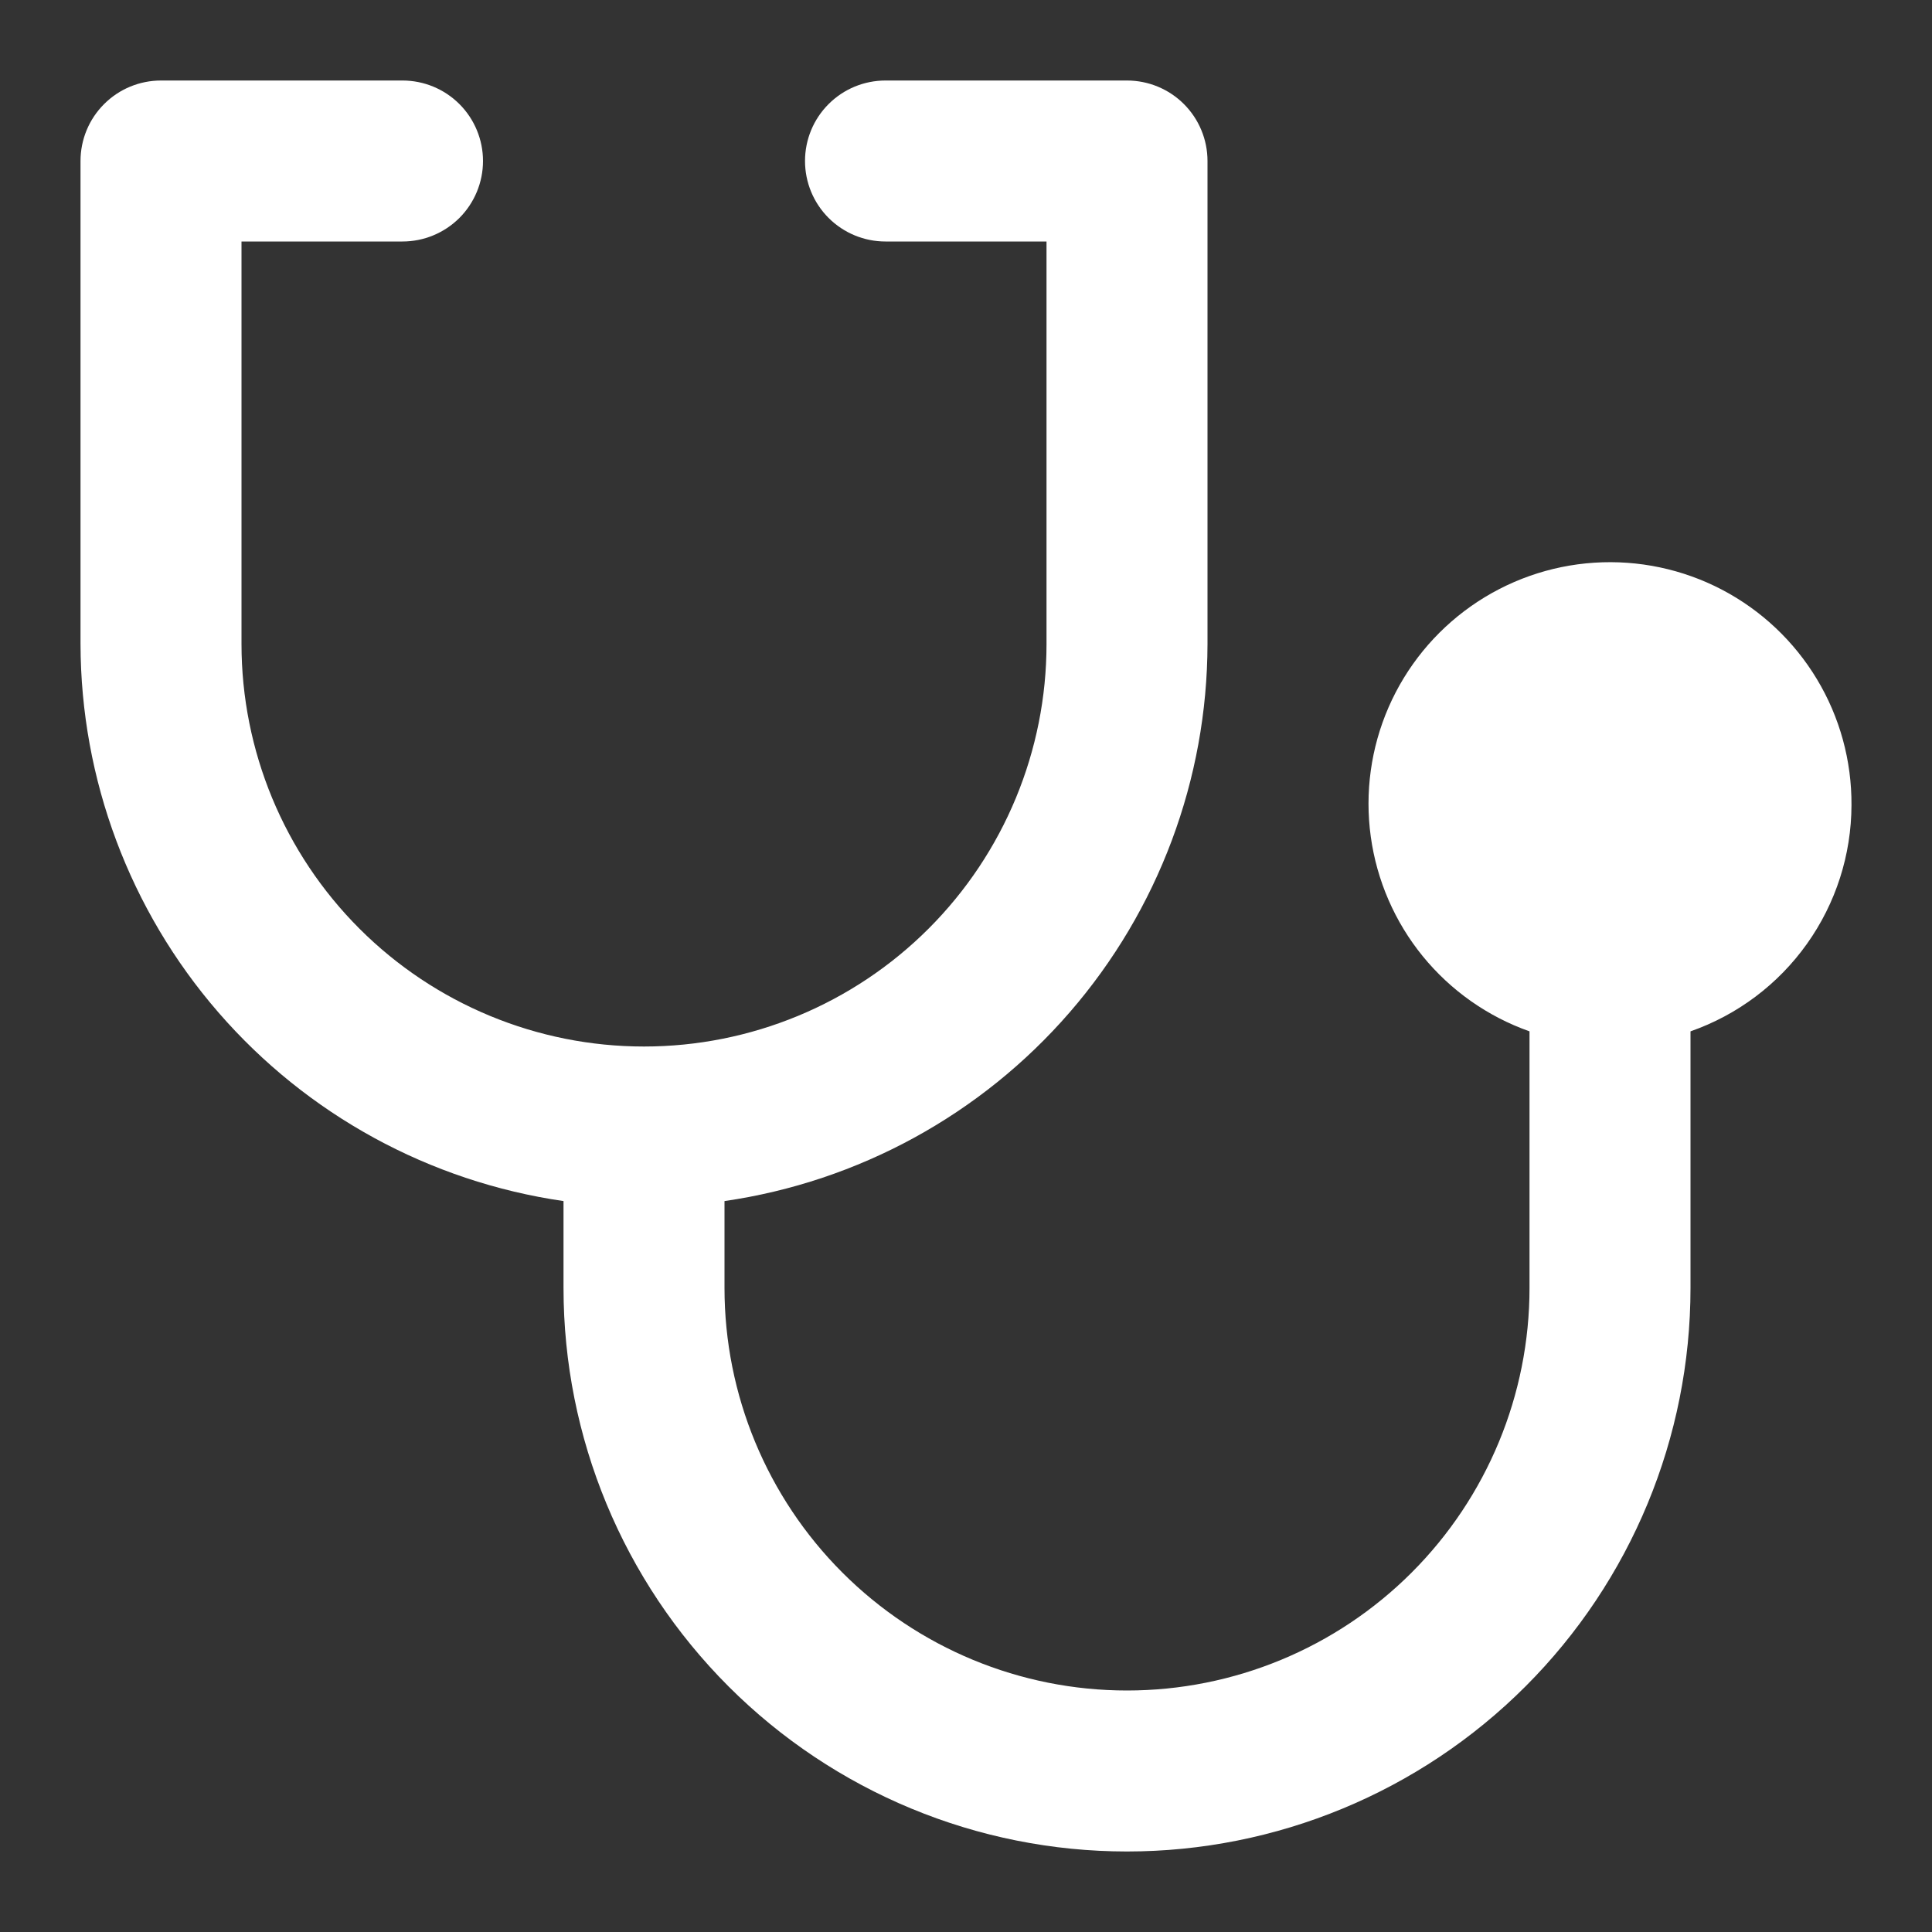 <svg width="40" height="40" viewBox="0 0 40 40" fill="none" xmlns="http://www.w3.org/2000/svg">
<rect x="0" y="0" width="40" height="40" fill="#333333" stroke="none"/>
<path d="M38.333 16.667C38.338 15.749 38.091 14.847 37.617 14.061C37.144 13.275 36.464 12.634 35.65 12.208C34.837 11.783 33.922 11.59 33.006 11.65C32.09 11.71 31.209 12.021 30.458 12.549C29.707 13.077 29.116 13.801 28.749 14.643C28.383 15.484 28.255 16.41 28.38 17.319C28.505 18.229 28.877 19.086 29.457 19.798C30.037 20.509 30.801 21.047 31.667 21.353V26.667C31.667 28.877 30.789 30.996 29.226 32.559C27.663 34.122 25.544 35 23.333 35C21.123 35 19.004 34.122 17.441 32.559C15.878 30.996 15 28.877 15 26.667V24.867C17.773 24.464 20.31 23.078 22.146 20.96C23.982 18.843 24.995 16.136 25 13.333V3.333C25 2.891 24.824 2.467 24.512 2.155C24.199 1.842 23.775 1.667 23.333 1.667H18.333C17.891 1.667 17.467 1.842 17.155 2.155C16.842 2.467 16.667 2.891 16.667 3.333C16.667 3.775 16.842 4.199 17.155 4.512C17.467 4.824 17.891 5 18.333 5H21.667V13.333C21.667 15.543 20.789 17.663 19.226 19.226C17.663 20.789 15.543 21.667 13.333 21.667C11.123 21.667 9.004 20.789 7.441 19.226C5.878 17.663 5 15.543 5 13.333V5H8.333C8.775 5 9.199 4.824 9.512 4.512C9.824 4.199 10 3.775 10 3.333C10 2.891 9.824 2.467 9.512 2.155C9.199 1.842 8.775 1.667 8.333 1.667H3.333C2.891 1.667 2.467 1.842 2.155 2.155C1.842 2.467 1.667 2.891 1.667 3.333V13.333C1.672 16.136 2.685 18.843 4.521 20.96C6.357 23.078 8.893 24.464 11.667 24.867V26.667C11.667 29.761 12.896 32.728 15.084 34.916C17.272 37.104 20.239 38.333 23.333 38.333C26.427 38.333 29.395 37.104 31.583 34.916C33.771 32.728 35 29.761 35 26.667V21.353C35.972 21.013 36.815 20.38 37.412 19.54C38.009 18.701 38.331 17.697 38.333 16.667Z" fill="white"/>
</svg>
